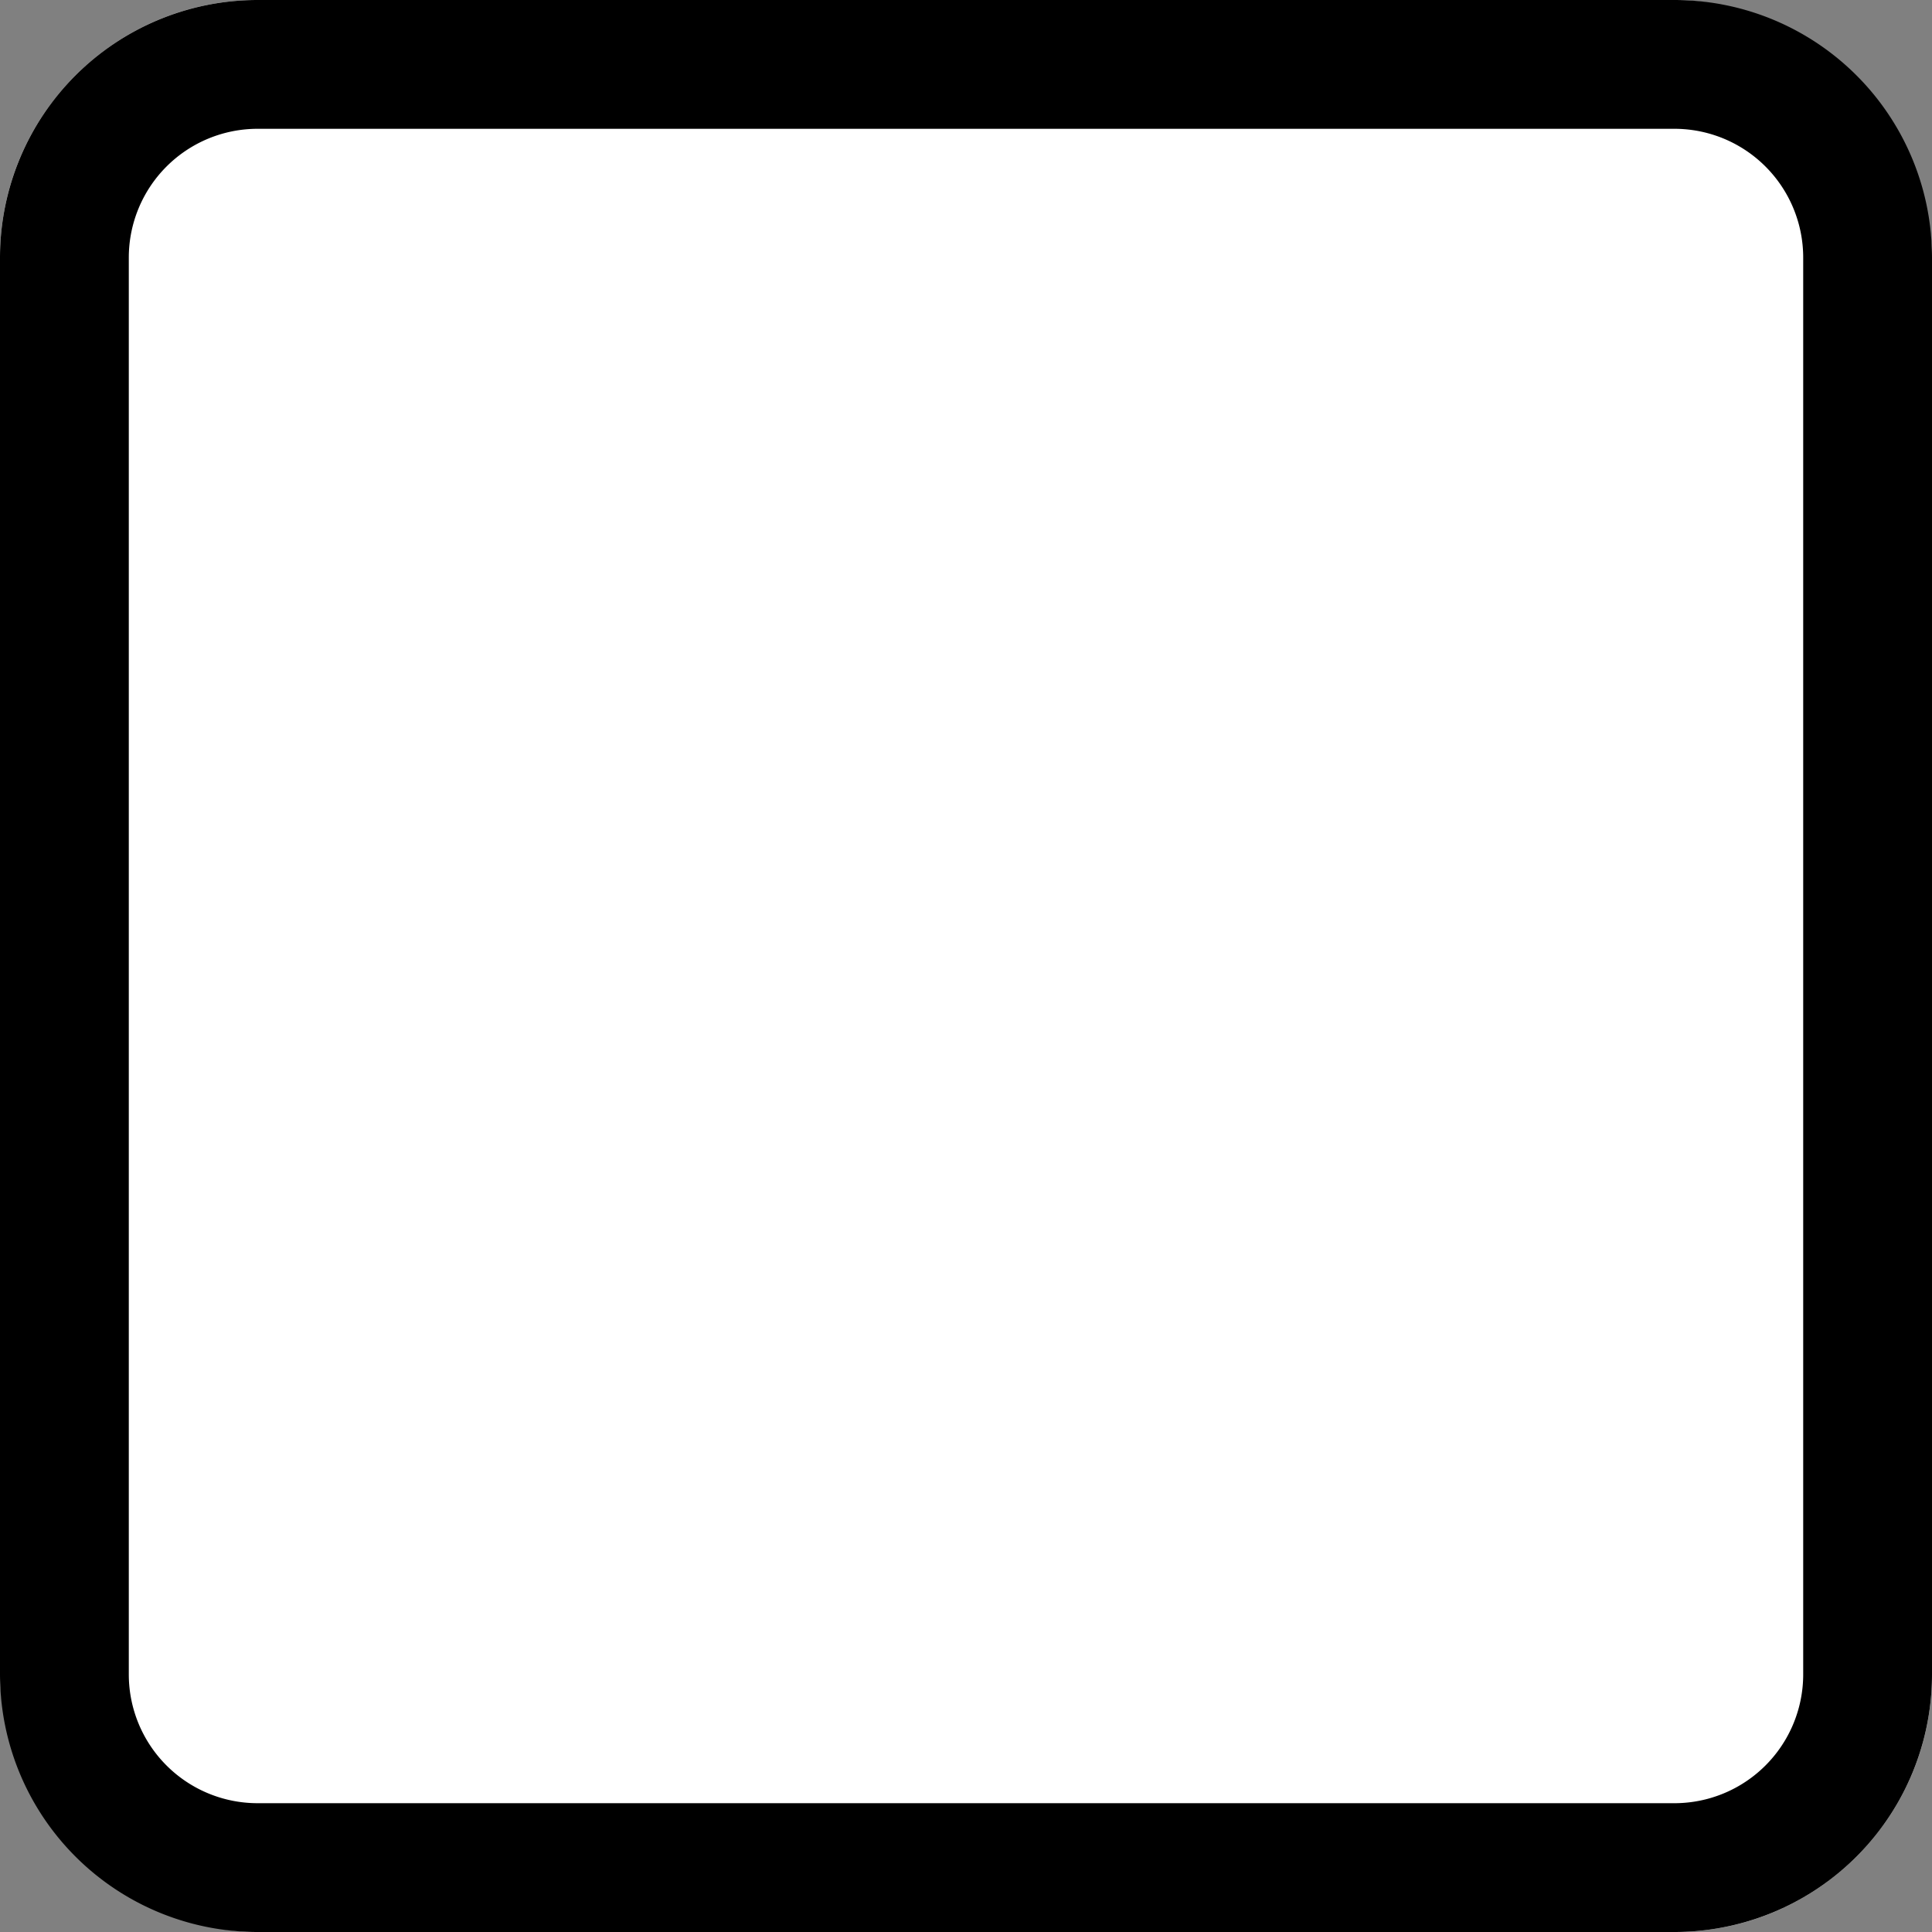 <svg id="Layer_1" data-name="Layer 1" xmlns="http://www.w3.org/2000/svg" viewBox="0 0 15 15"><rect x="0" y="0" width="15" height="15" fill="#808080" stroke="none"/><defs><style>.cls-1{fill:#fff;}</style></defs><title>container_indicator-box</title><rect class="cls-1" width="15" height="15" rx="2" ry="2"/><path d="M13,1a1,1,0,0,1,1,1V13a1,1,0,0,1-1,1H2a1,1,0,0,1-1-1V2A1,1,0,0,1,2,1H13m0-1H2A2,2,0,0,0,0,2V13a2,2,0,0,0,2,2H13a2,2,0,0,0,2-2V2a2,2,0,0,0-2-2h0Z"/></svg>